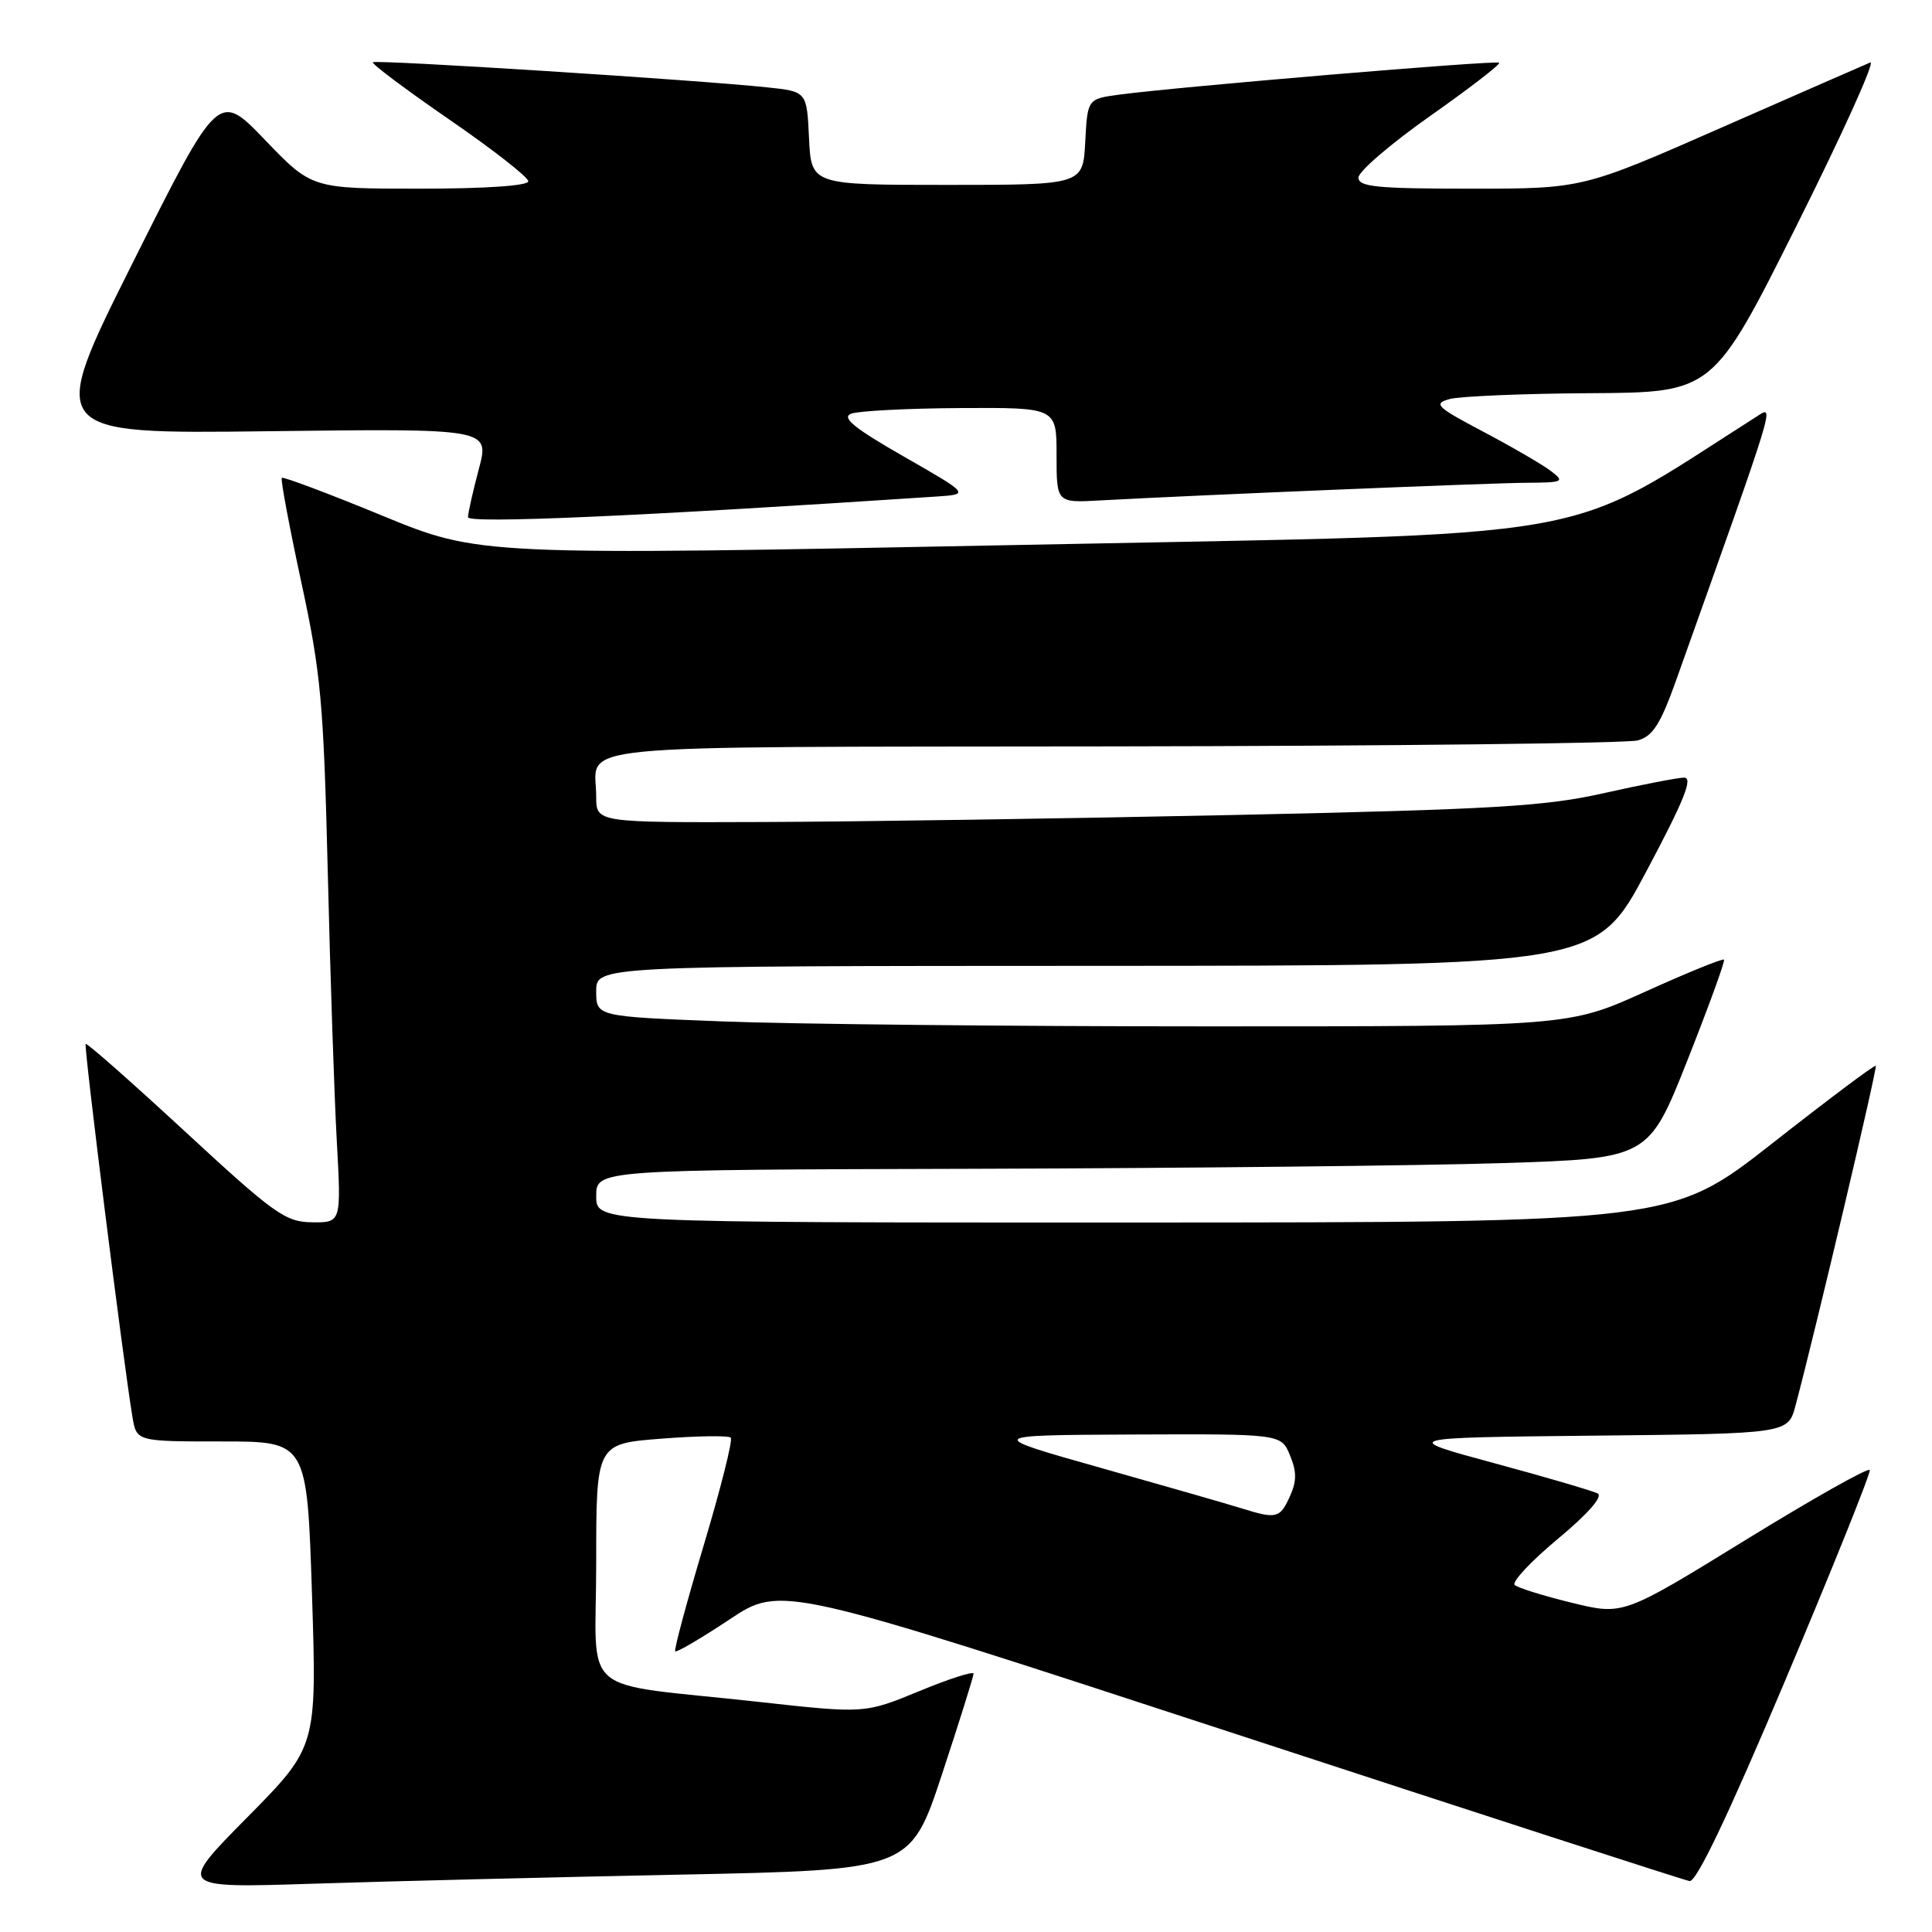 <?xml version="1.0" encoding="UTF-8" standalone="no"?>
<!DOCTYPE svg PUBLIC "-//W3C//DTD SVG 1.1//EN" "http://www.w3.org/Graphics/SVG/1.1/DTD/svg11.dtd" >
<svg xmlns="http://www.w3.org/2000/svg" xmlns:xlink="http://www.w3.org/1999/xlink" version="1.1" viewBox="0 0 256 256">
 <g >
 <path fill="currentColor"
d=" M 90.07 248.40 C 120.63 247.78 120.63 247.78 124.82 235.10 C 127.12 228.13 129.00 222.13 129.00 221.77 C 129.00 221.41 125.75 222.45 121.79 224.09 C 114.57 227.06 114.57 227.06 100.54 225.51 C 76.17 222.82 79.00 225.24 79.00 207.06 C 79.00 191.30 79.00 191.30 87.65 190.63 C 92.41 190.26 96.54 190.20 96.83 190.50 C 97.12 190.79 95.51 197.20 93.25 204.75 C 90.99 212.30 89.29 218.62 89.47 218.81 C 89.66 218.99 92.89 217.09 96.66 214.59 C 103.50 210.04 103.50 210.04 163.00 229.52 C 195.73 240.24 223.11 249.12 223.87 249.25 C 224.78 249.42 228.99 240.58 236.62 222.50 C 242.88 207.66 247.89 195.19 247.75 194.79 C 247.61 194.40 240.21 198.57 231.29 204.06 C 215.08 214.04 215.08 214.04 208.29 212.38 C 204.56 211.47 201.15 210.41 200.71 210.02 C 200.28 209.64 202.84 206.89 206.41 203.92 C 210.41 200.59 212.44 198.28 211.70 197.89 C 211.04 197.55 204.88 195.74 198.00 193.88 C 185.50 190.50 185.50 190.50 211.22 190.23 C 236.93 189.97 236.93 189.97 237.92 186.23 C 240.57 176.28 248.79 141.47 248.55 141.22 C 248.40 141.07 242.25 145.68 234.89 151.46 C 221.50 161.97 221.50 161.97 150.25 161.99 C 79.00 162.00 79.00 162.00 79.00 158.50 C 79.00 155.00 79.00 155.00 129.25 154.87 C 156.89 154.79 188.26 154.46 198.97 154.12 C 218.44 153.50 218.44 153.50 223.59 140.50 C 226.42 133.35 228.60 127.35 228.44 127.16 C 228.28 126.97 223.58 128.88 217.99 131.41 C 207.84 136.00 207.84 136.00 160.08 136.00 C 133.81 136.00 104.82 135.70 95.66 135.34 C 79.00 134.69 79.00 134.69 79.00 131.34 C 79.00 128.00 79.00 128.00 145.25 127.98 C 211.50 127.96 211.50 127.96 218.14 115.48 C 223.17 106.03 224.38 103.01 223.14 103.04 C 222.24 103.06 217.45 103.99 212.50 105.10 C 204.75 106.85 197.95 107.25 163.50 107.99 C 141.50 108.46 113.49 108.88 101.25 108.92 C 79.00 109.00 79.00 109.00 79.00 105.58 C 79.00 98.42 72.97 99.01 147.36 98.90 C 184.29 98.85 215.62 98.49 217.00 98.11 C 219.01 97.56 220.02 95.98 222.16 89.96 C 235.54 52.41 235.16 53.67 232.76 55.20 C 206.40 71.97 213.97 70.65 135.50 72.20 C 63.50 73.62 63.50 73.62 50.59 68.30 C 43.49 65.38 37.53 63.14 37.34 63.32 C 37.16 63.51 38.32 69.70 39.91 77.08 C 42.52 89.15 42.88 93.02 43.43 115.50 C 43.76 129.25 44.30 145.34 44.63 151.25 C 45.22 162.00 45.22 162.00 41.36 161.96 C 37.84 161.93 36.37 160.89 24.57 149.98 C 17.46 143.41 11.51 138.16 11.35 138.32 C 11.08 138.59 16.33 180.44 17.55 187.75 C 18.09 191.00 18.09 191.00 29.39 191.00 C 40.68 191.00 40.68 191.00 41.34 211.24 C 41.99 231.47 41.99 231.47 32.74 240.83 C 23.50 250.18 23.50 250.18 41.50 249.60 C 51.40 249.28 73.25 248.74 90.07 248.40 Z  M 124.00 65.80 C 128.50 65.50 128.50 65.50 119.77 60.50 C 113.20 56.74 111.47 55.34 112.77 54.82 C 113.72 54.45 120.24 54.11 127.25 54.07 C 140.00 54.00 140.00 54.00 140.00 60.31 C 140.00 66.63 140.00 66.63 145.75 66.31 C 158.69 65.60 197.38 64.00 202.26 63.97 C 207.17 63.94 207.37 63.84 205.50 62.41 C 204.40 61.57 200.38 59.23 196.57 57.22 C 190.32 53.92 189.87 53.49 192.07 52.88 C 193.40 52.51 201.81 52.15 210.75 52.10 C 226.99 52.00 226.99 52.00 238.07 29.87 C 244.16 17.69 248.55 7.98 247.82 8.28 C 247.09 8.58 238.22 12.47 228.10 16.91 C 209.70 25.00 209.70 25.00 194.85 25.00 C 182.45 25.00 180.00 24.76 180.00 23.53 C 180.00 22.72 184.28 19.05 189.50 15.37 C 194.73 11.69 198.85 8.51 198.65 8.31 C 198.28 7.95 156.17 11.49 148.30 12.54 C 144.10 13.11 144.10 13.11 143.80 18.80 C 143.50 24.50 143.50 24.50 125.50 24.50 C 107.50 24.50 107.50 24.50 107.20 18.32 C 106.91 12.13 106.91 12.13 101.70 11.58 C 92.37 10.59 49.79 7.88 49.41 8.25 C 49.21 8.45 53.76 11.86 59.52 15.83 C 65.29 19.80 70.00 23.48 70.00 24.02 C 70.00 24.61 64.36 25.00 55.66 25.00 C 41.32 25.00 41.32 25.00 35.13 18.56 C 28.95 12.12 28.95 12.12 17.59 34.81 C 6.24 57.50 6.24 57.50 35.56 57.14 C 64.88 56.78 64.88 56.78 63.45 62.14 C 62.67 65.09 62.02 67.96 62.01 68.53 C 62.00 69.41 84.83 68.40 124.00 65.80 Z  M 164.50 199.86 C 162.85 199.34 154.53 196.95 146.00 194.54 C 130.50 190.17 130.50 190.17 150.13 190.08 C 169.76 190.00 169.76 190.00 170.93 192.84 C 171.84 195.02 171.83 196.28 170.89 198.34 C 169.59 201.19 169.12 201.30 164.50 199.86 Z "/>
</g>
</svg>